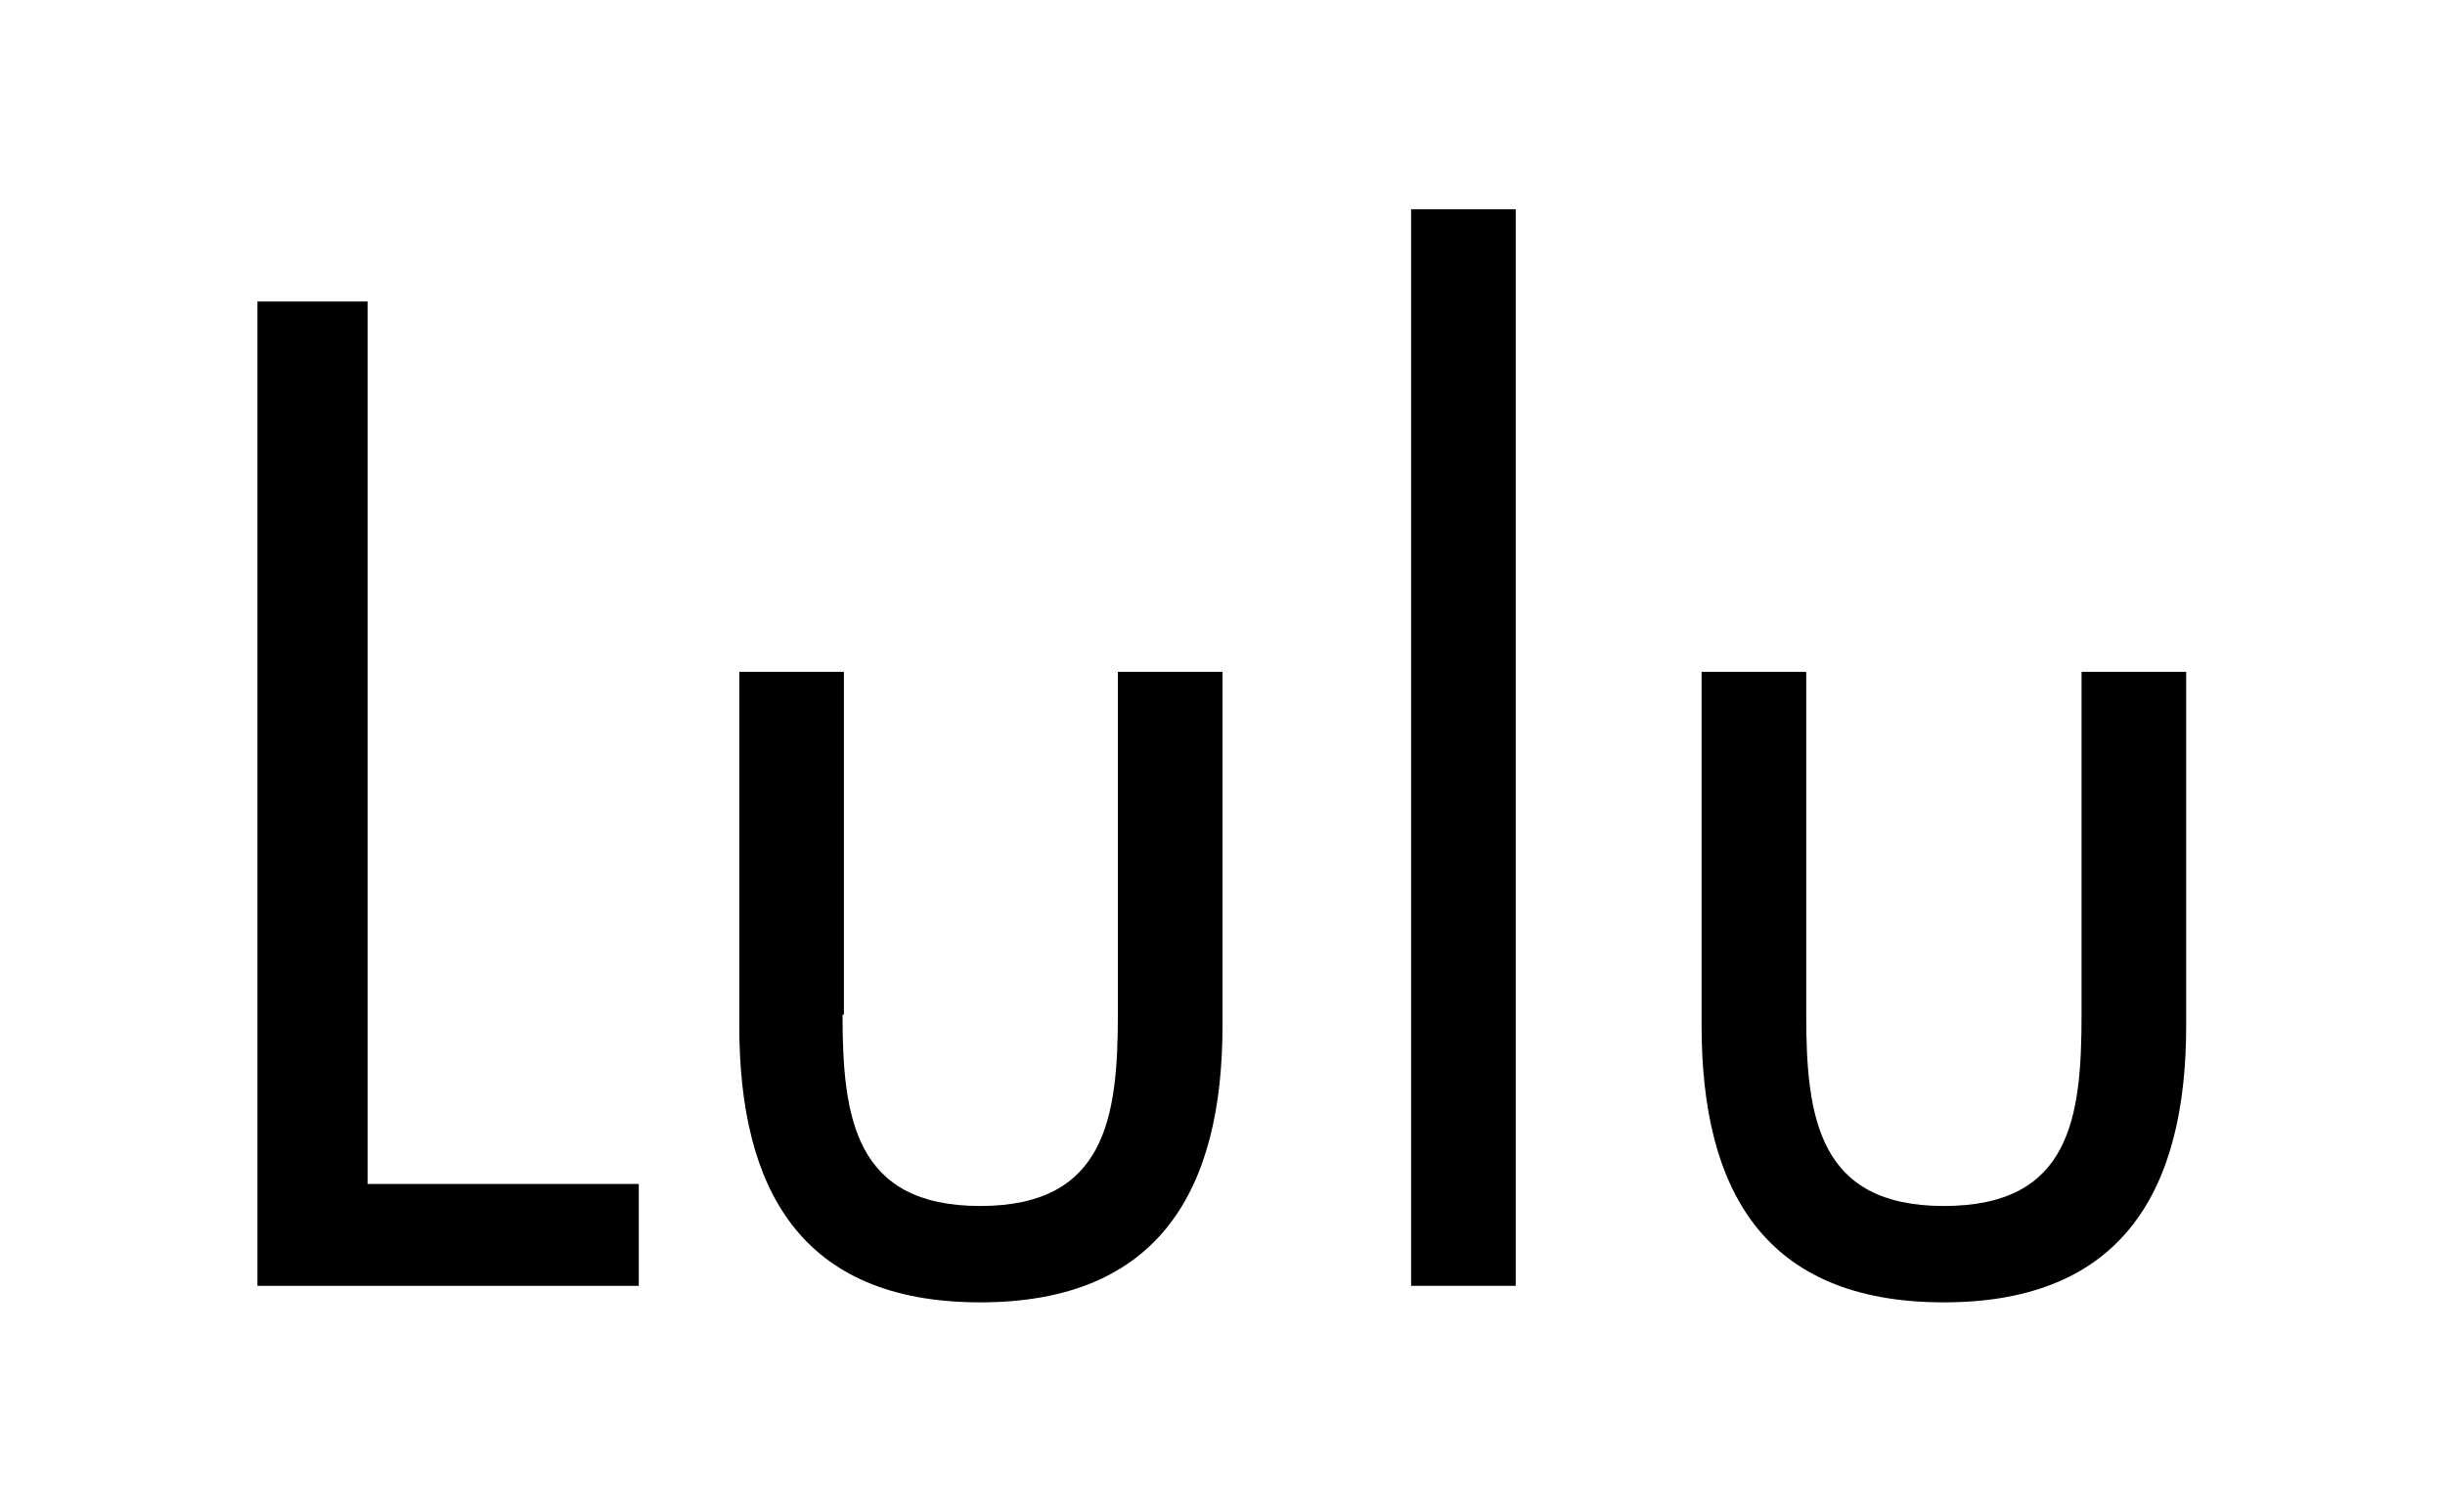 <?xml version="1.0" encoding="utf-8"?>
<!-- Generator: Adobe Illustrator 25.3.0, SVG Export Plug-In . SVG Version: 6.00 Build 0)  -->
<svg version="1.1" id="Capa_1" xmlns="http://www.w3.org/2000/svg" xmlns:xlink="http://www.w3.org/1999/xlink" x="0px" y="0px"
	 viewBox="0 0 17.76 10.98" style="enable-background:new 0 0 17.76 10.98;" xml:space="preserve">
<g>
	<path d="M2.67,8.6h1.97v0.74H1.87V2.19h0.8V8.6z"/>
	<path d="M6.12,7.37c0,0.75,0.09,1.39,1,1.39s1-0.64,1-1.39V4.88h0.76v2.57c0,1.18-0.45,2.01-1.76,2.01S5.37,8.63,5.37,7.45V4.88
		h0.76V7.37z"/>
	<path d="M11.01,9.34h-0.76V1.52h0.76V9.34z"/>
	<path d="M13.12,7.37c0,0.75,0.09,1.39,1,1.39c0.92,0,1-0.64,1-1.39V4.88h0.76v2.57c0,1.18-0.45,2.01-1.76,2.01
		s-1.76-0.82-1.76-2.01V4.88h0.76V7.37z"/>
</g>
</svg>

